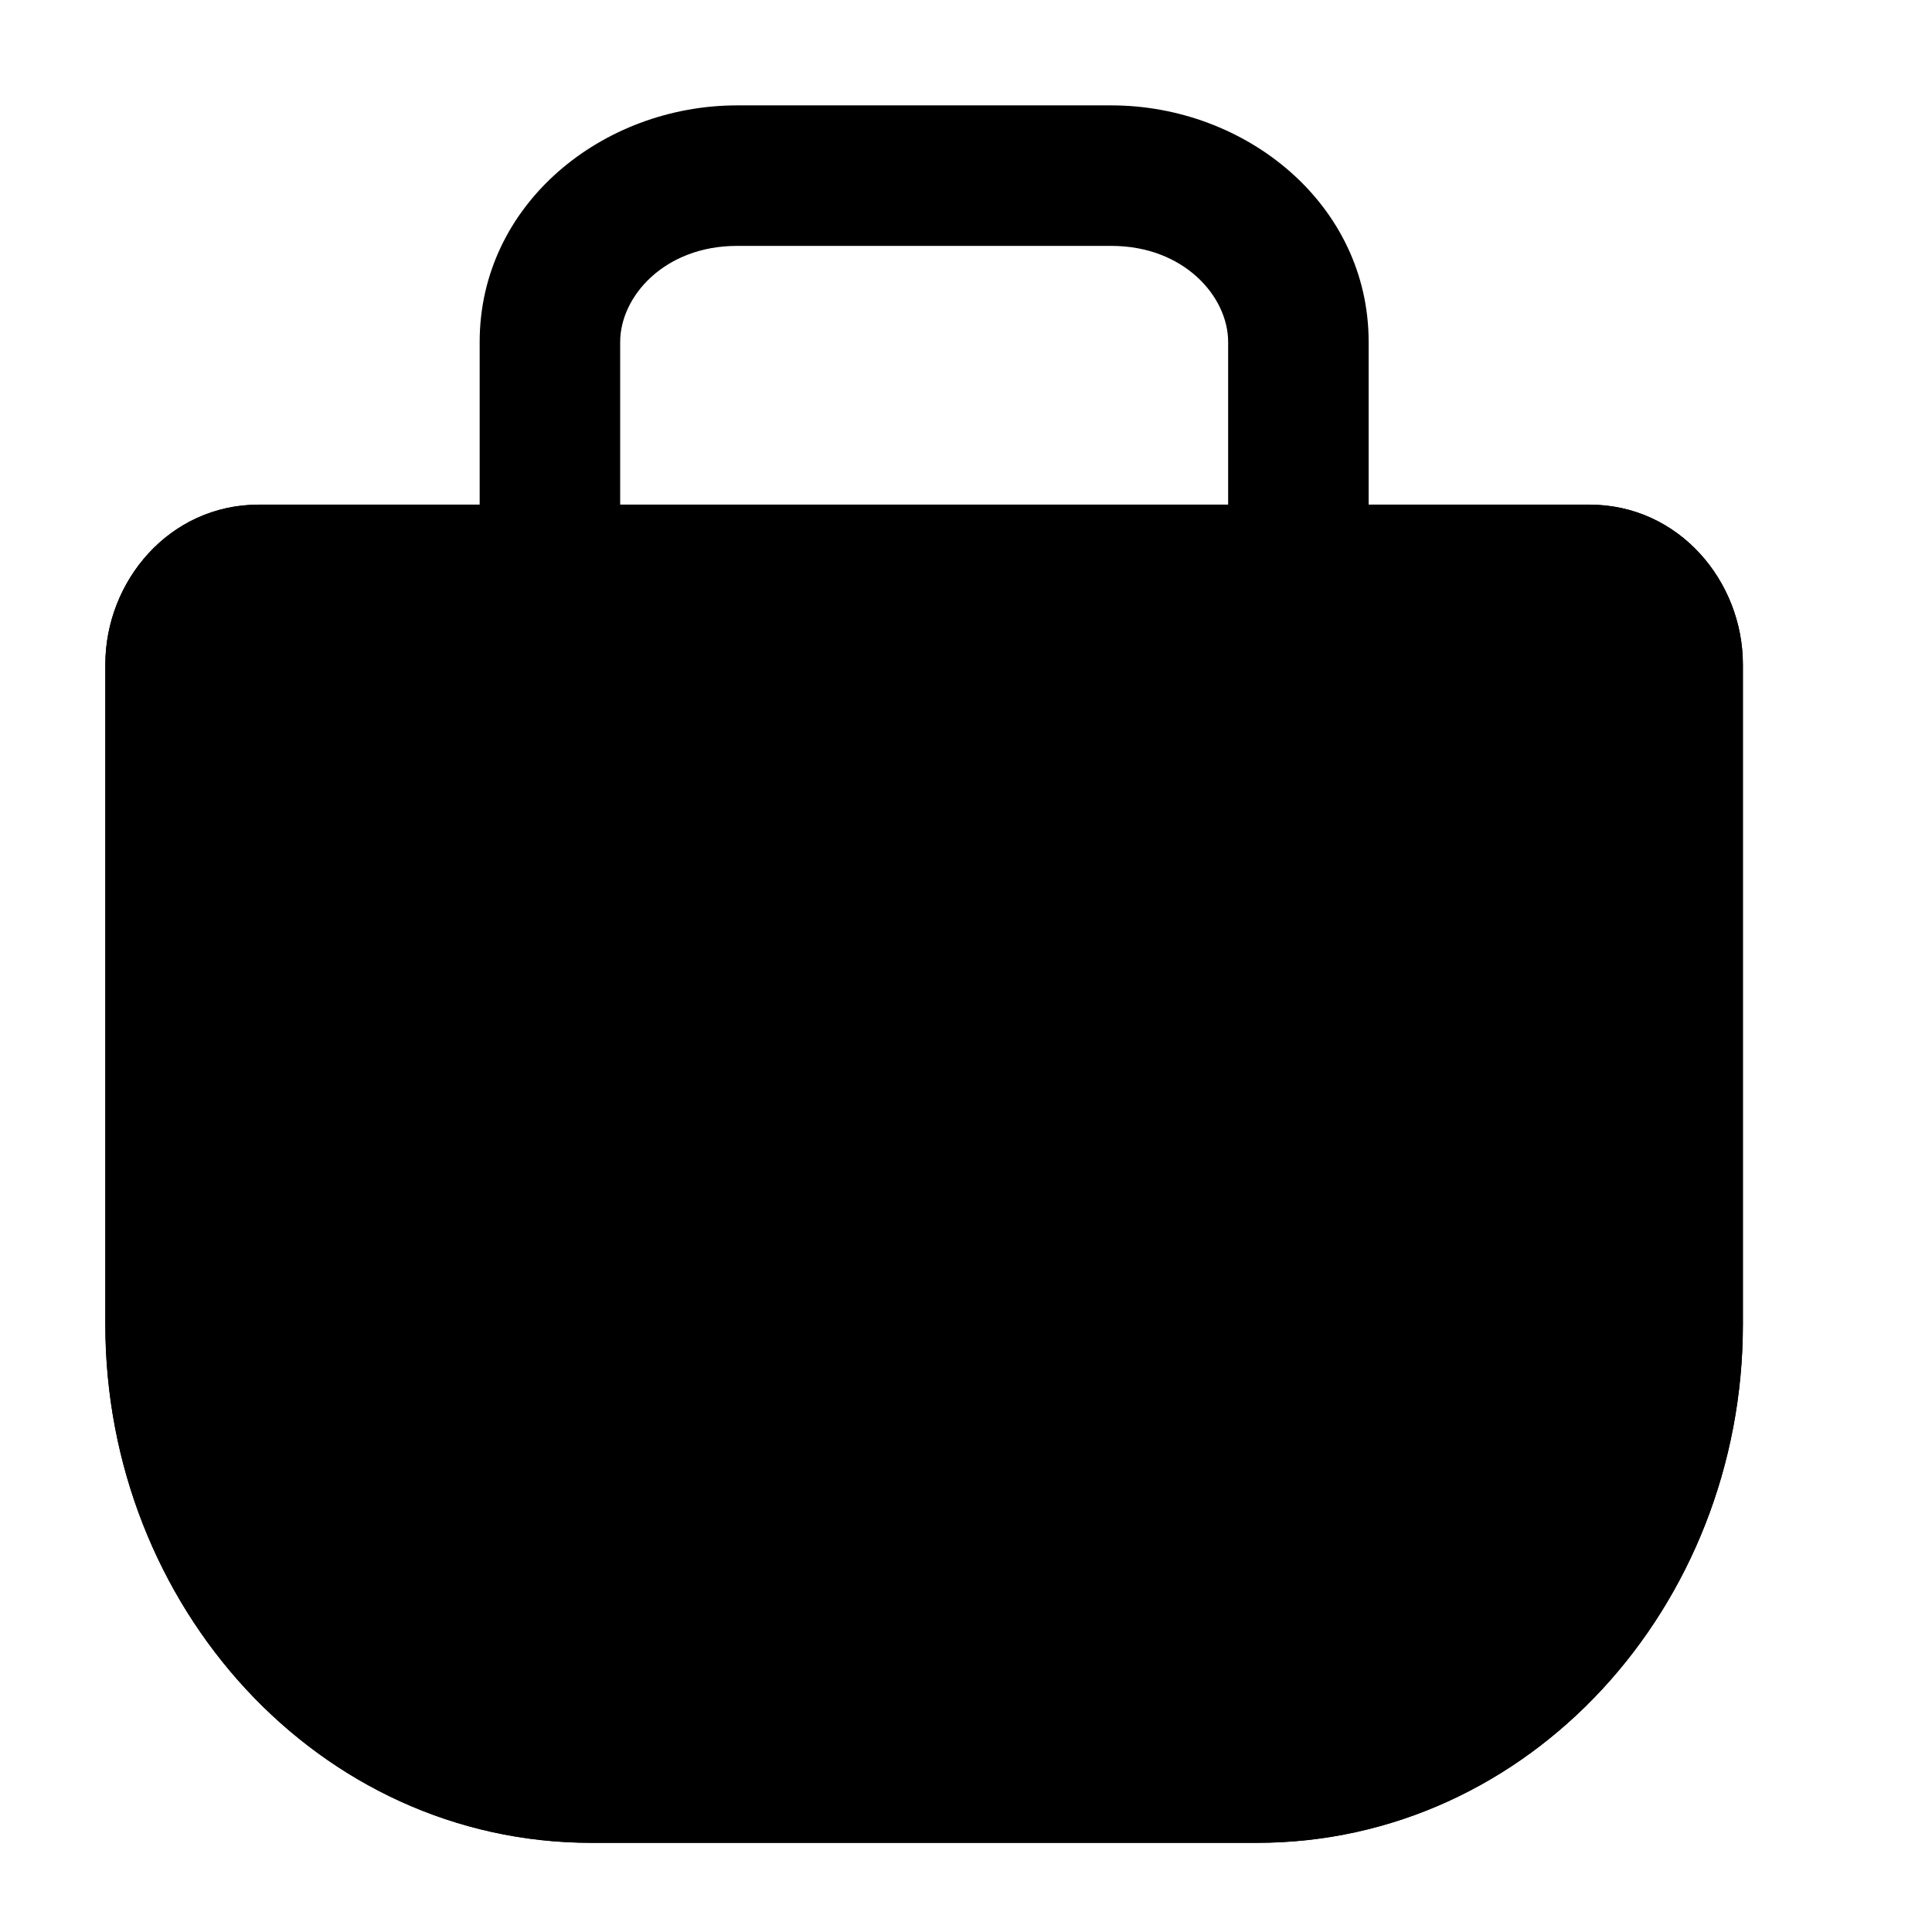 <svg width="22" height="22" viewBox="0 0 22 22" fill="none" xmlns="http://www.w3.org/2000/svg">
<path fill-rule="evenodd" clip-rule="evenodd" d="M2.864 7.39C2.83 7.427 2.8 7.488 2.8 7.567V15.083C2.8 17.516 4.617 19.385 6.735 19.385H14.312C16.43 19.385 18.247 17.516 18.247 15.083V7.567C18.247 7.488 18.218 7.427 18.183 7.39C18.15 7.354 18.12 7.347 18.1 7.347H2.947C2.927 7.347 2.897 7.354 2.864 7.39ZM1.2 7.567C1.2 6.62 1.927 5.747 2.947 5.747H18.1C19.12 5.747 19.847 6.62 19.847 7.567V15.083C19.847 18.285 17.424 20.985 14.312 20.985H6.735C3.624 20.985 1.2 18.285 1.2 15.083V7.567Z" fill="black"/>
<path fill-rule="evenodd" clip-rule="evenodd" d="M5.462 3.894C5.462 2.32 6.865 1.2 8.393 1.2H12.655C14.182 1.2 15.585 2.32 15.585 3.894V10.377H13.985V3.894C13.985 3.376 13.481 2.8 12.655 2.8H8.393C7.566 2.8 7.062 3.376 7.062 3.894V10.377H5.462V3.894Z" fill="black"/>
<path fill-rule="evenodd" clip-rule="evenodd" d="M1.199 7.566C1.199 6.619 1.927 5.746 2.946 5.746H18.099C19.119 5.746 19.846 6.619 19.846 7.566V15.082C19.846 18.284 17.423 20.984 14.311 20.984H6.735C3.623 20.984 1.199 18.284 1.199 15.082V7.566Z" fill="black"/>
</svg>
